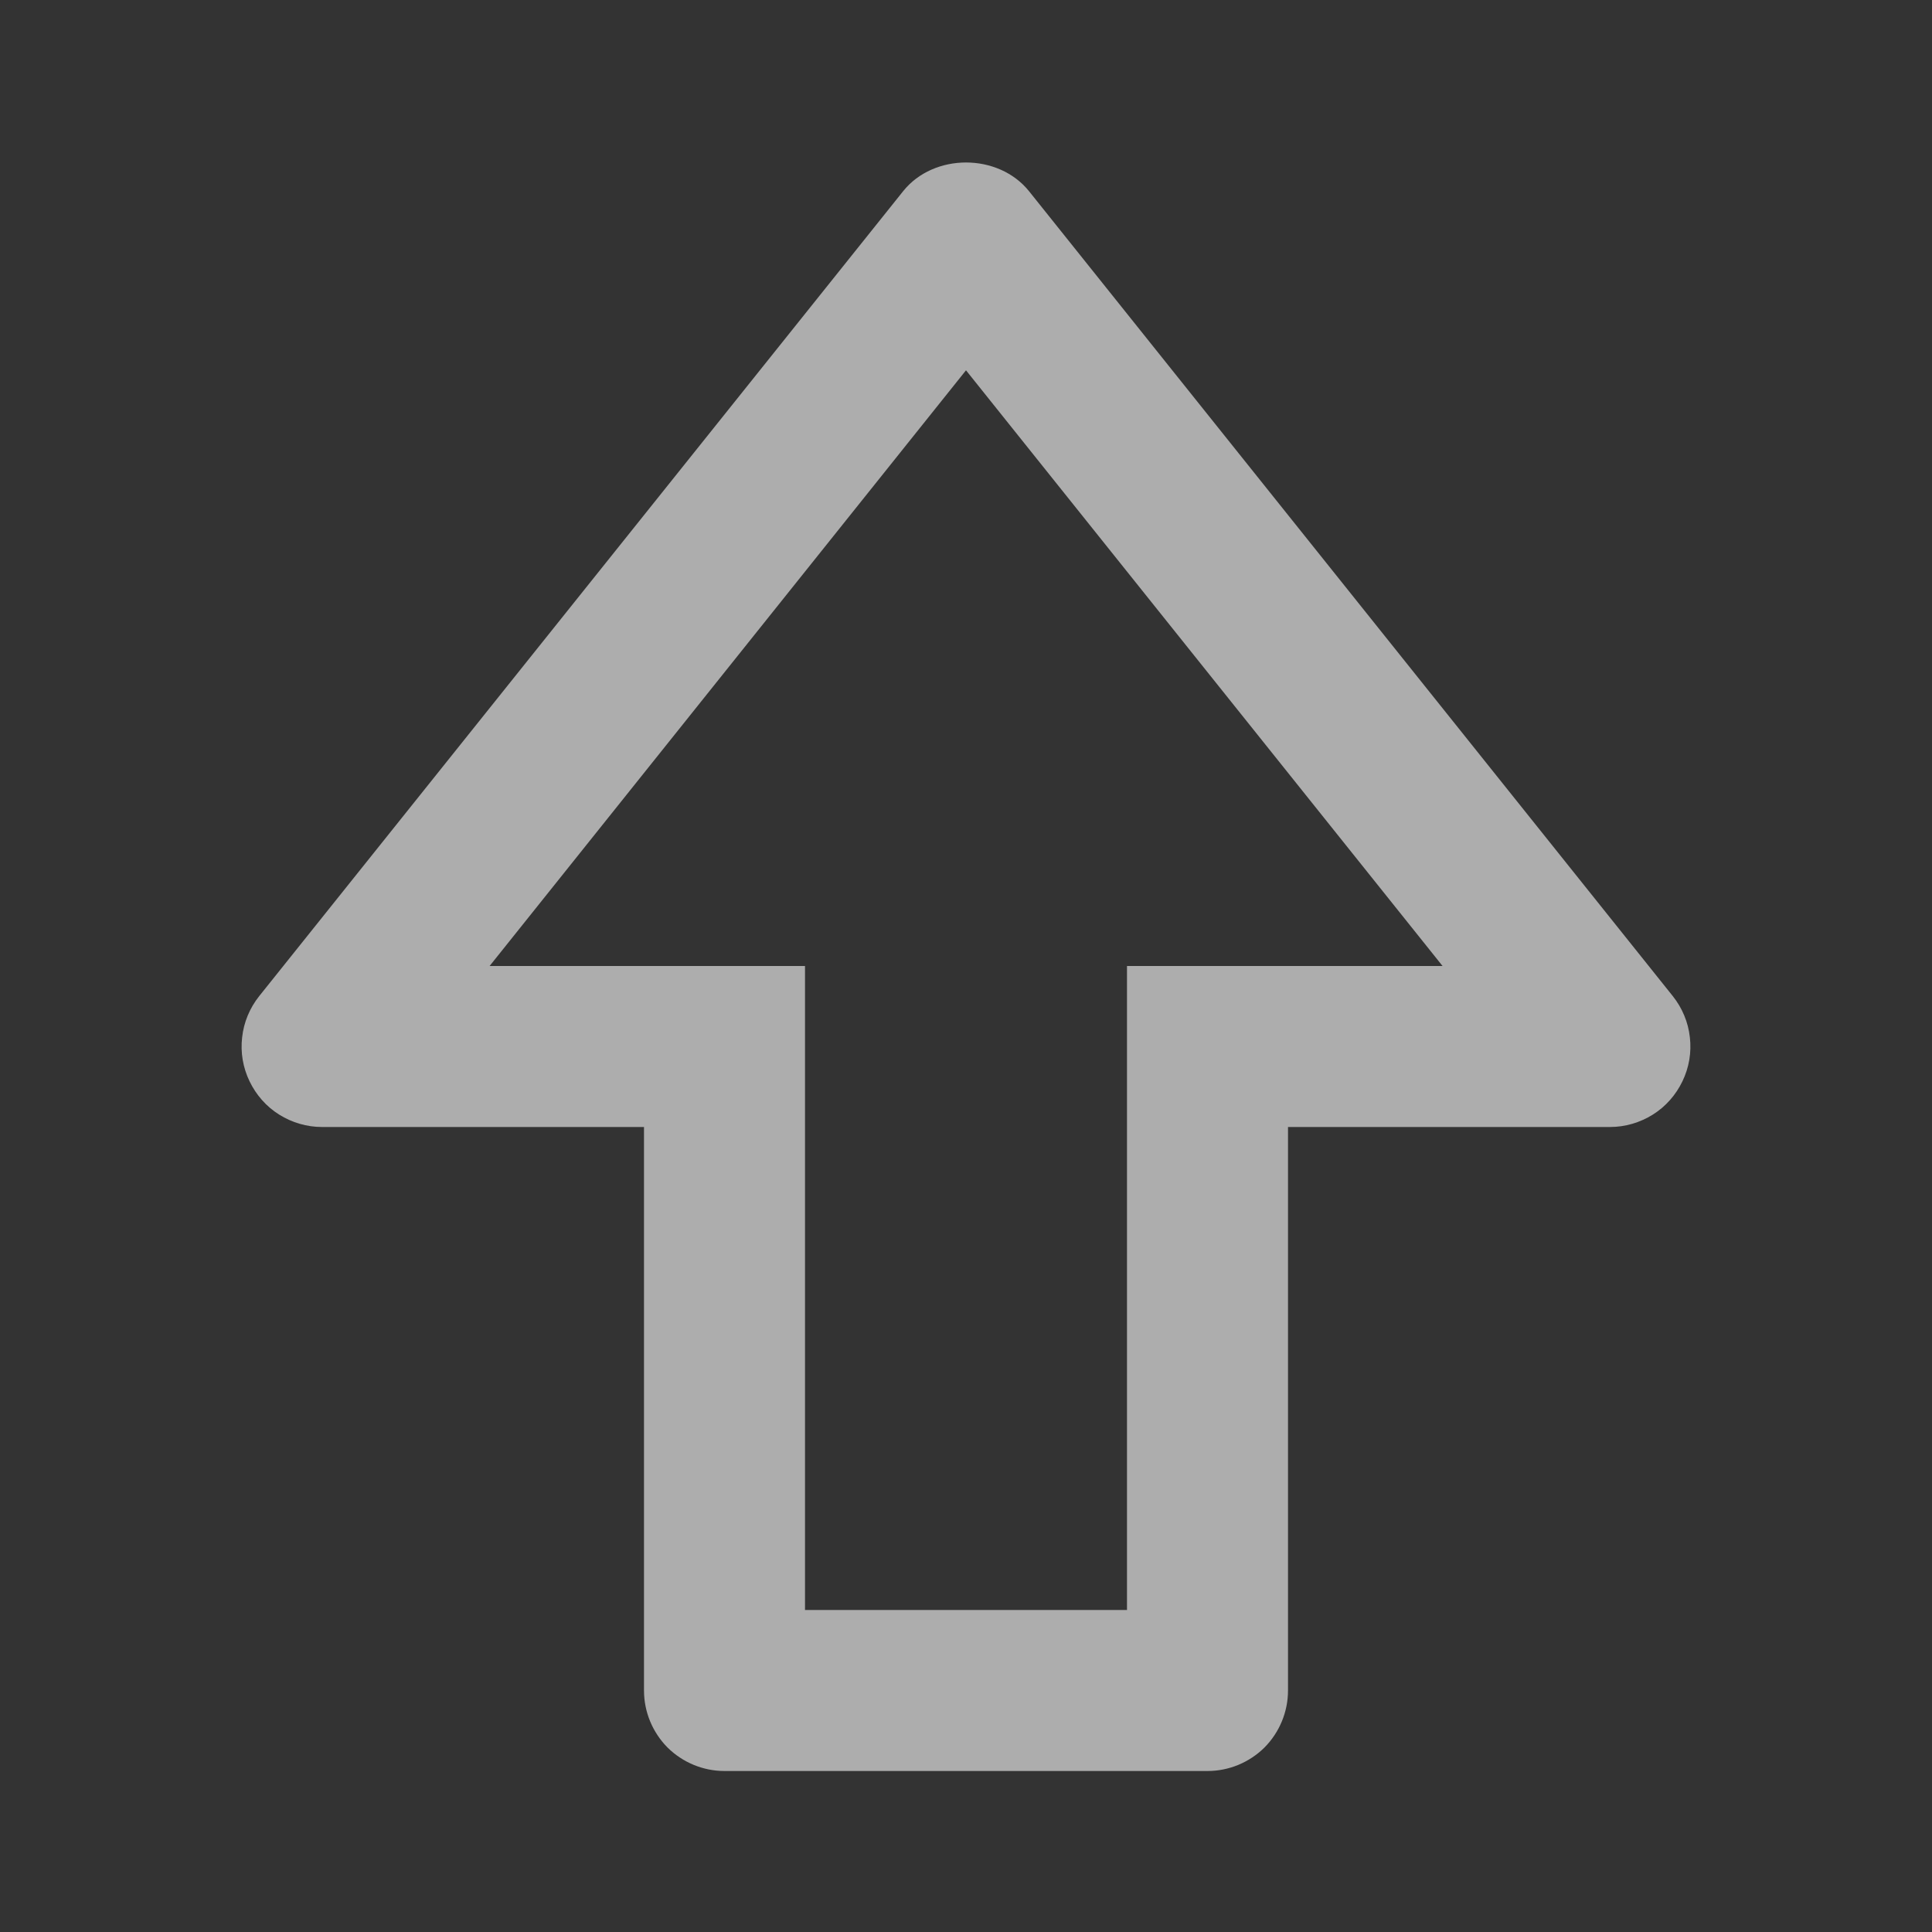 <svg width="12" height="12" viewBox="0 0 12 12" fill="none" xmlns="http://www.w3.org/2000/svg">
<rect x="0" y="0" width="12" height="12" fill="#333333" stroke="none"/>
<path d="M6.391 1.187C6.2 0.95 5.8 0.95 5.61 1.187L1.61 6.187C1.551 6.261 1.514 6.35 1.504 6.443C1.493 6.537 1.509 6.631 1.55 6.716C1.591 6.801 1.654 6.873 1.734 6.923C1.814 6.973 1.906 7 2 7H4V10.5C4 10.633 4.053 10.76 4.146 10.854C4.24 10.947 4.367 11 4.5 11H7.5C7.633 11 7.76 10.947 7.854 10.854C7.947 10.76 8 10.633 8 10.5V7H10C10.094 7 10.186 6.973 10.266 6.923C10.346 6.873 10.409 6.801 10.45 6.716C10.491 6.631 10.507 6.537 10.496 6.443C10.486 6.35 10.449 6.261 10.39 6.187L6.391 1.187ZM7.5 6H7V10H5V6H3.041L6 2.3L8.96 6H7.5Z" fill="white" fill-opacity="0.6"/>
</svg>
